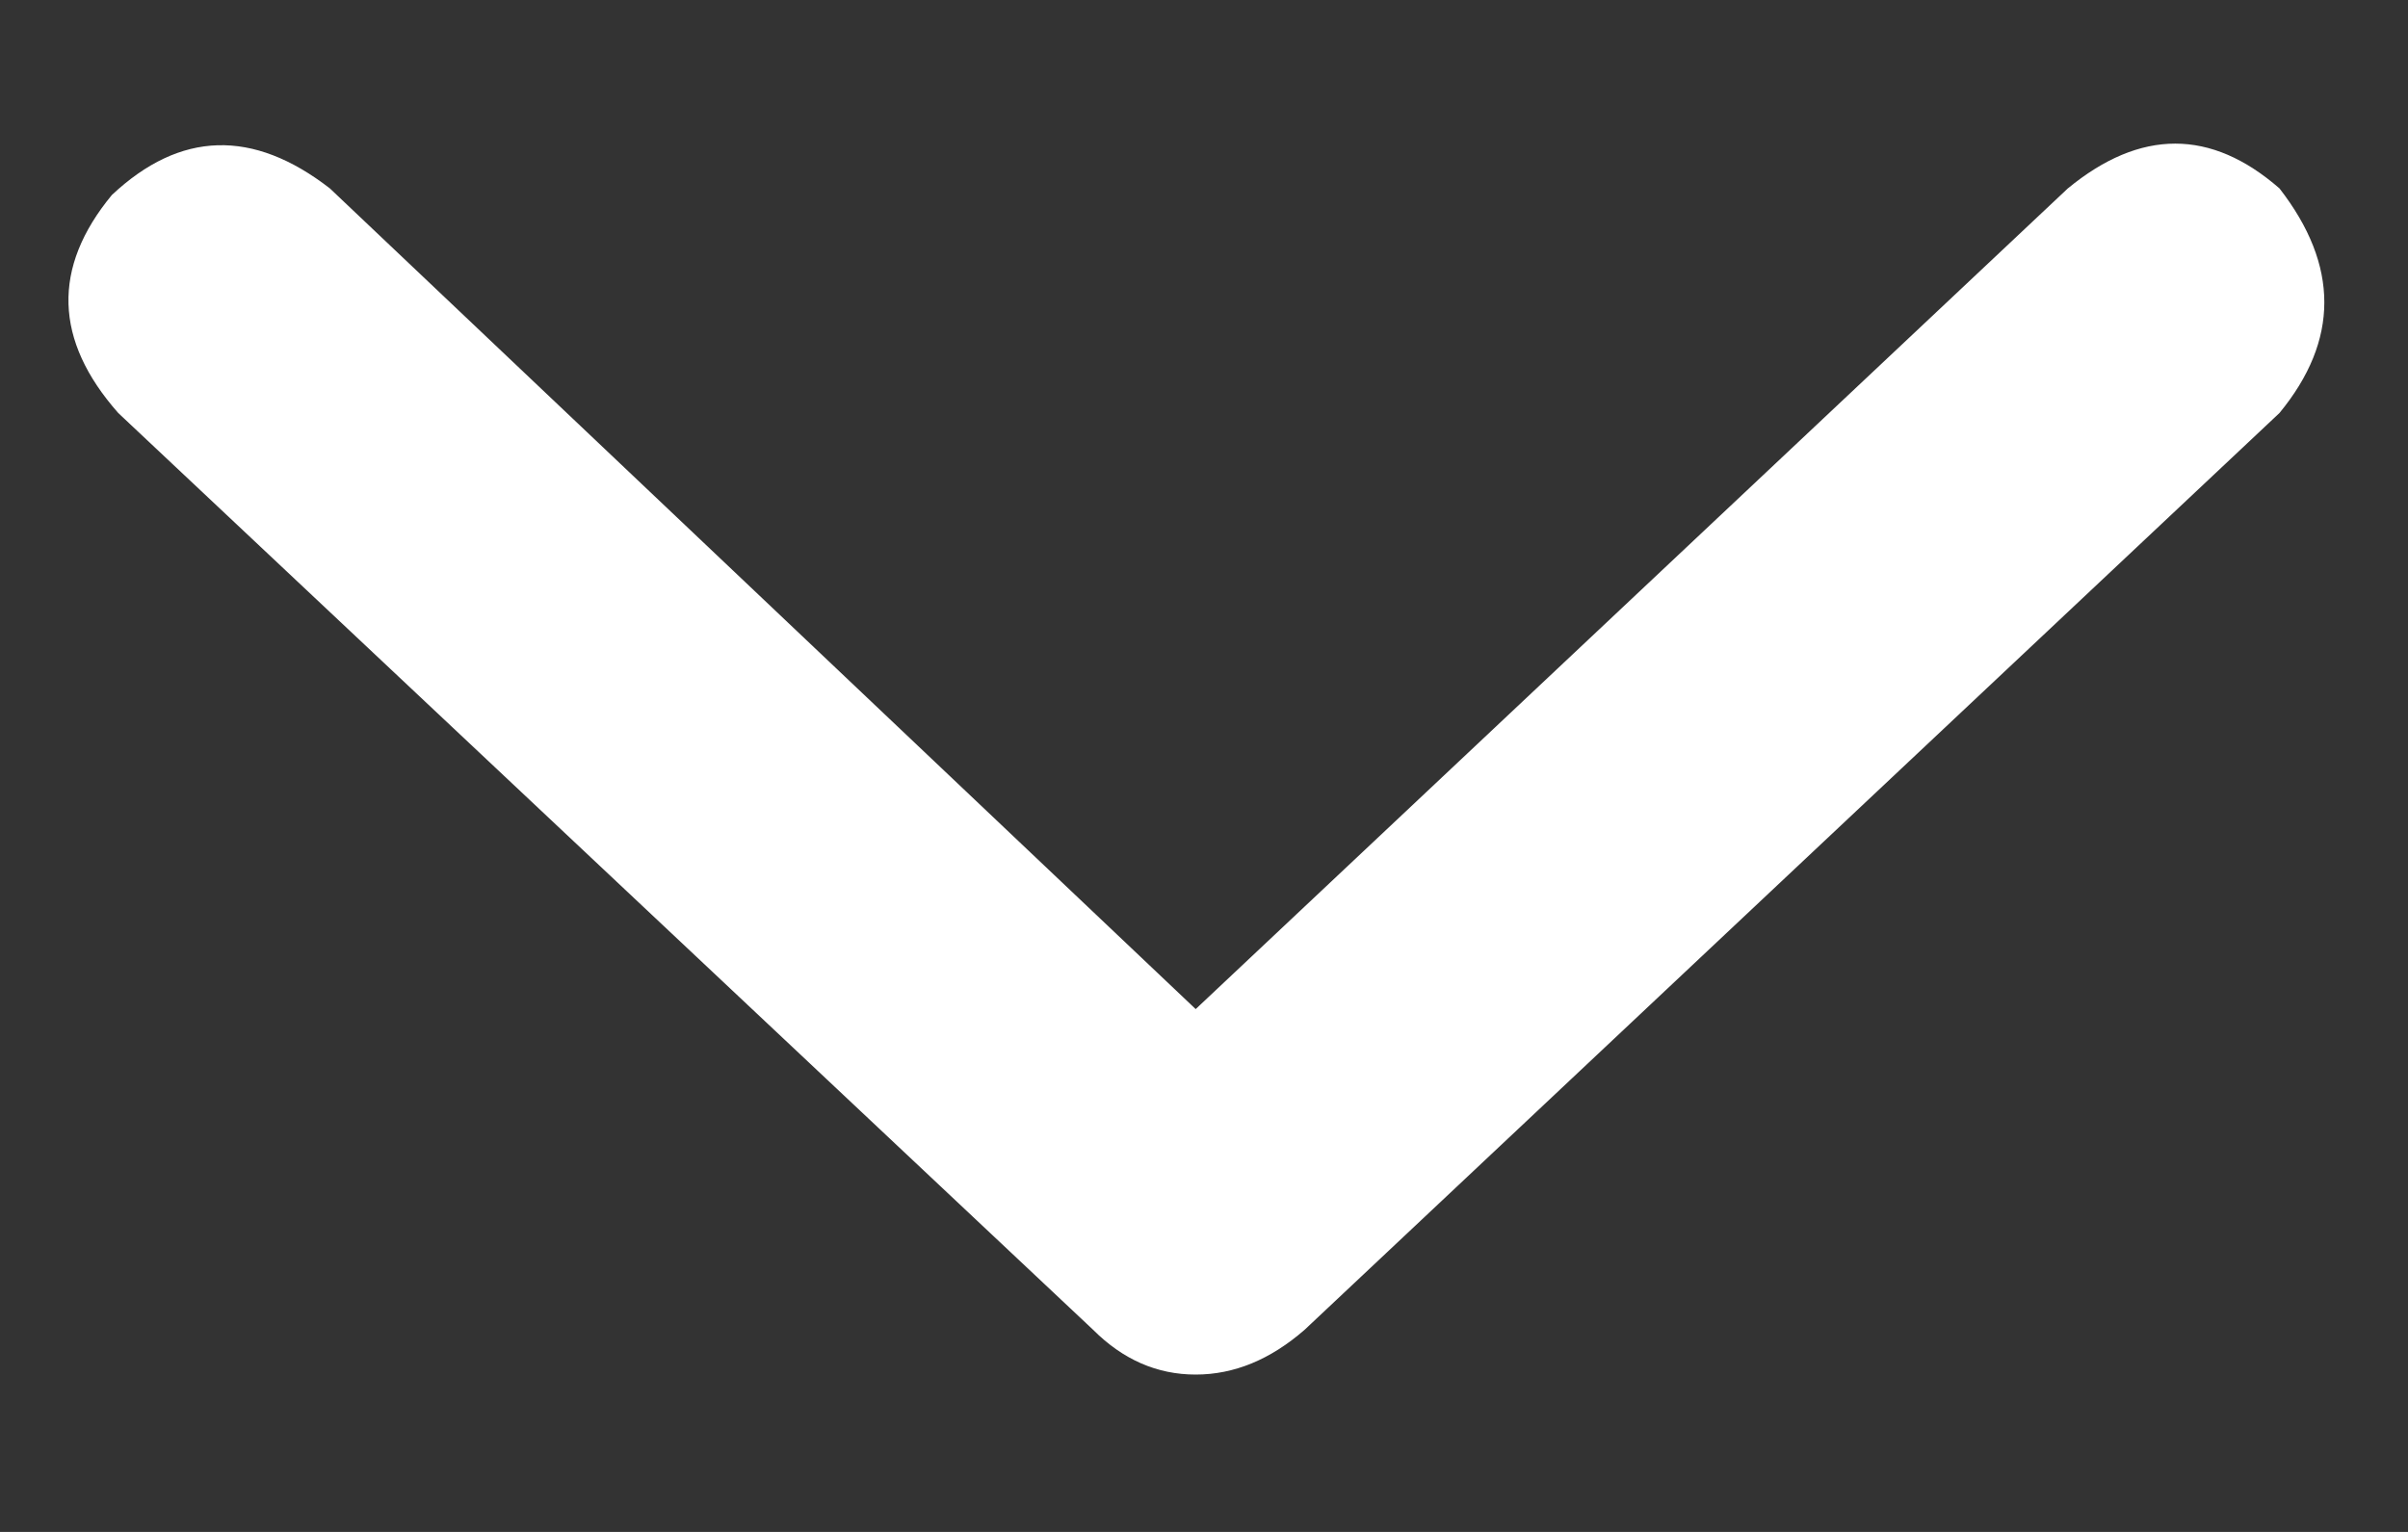 <svg width="11" height="7" viewBox="0 0 11 7" fill="none" xmlns="http://www.w3.org/2000/svg">
<rect x="0" y="0" width="11" height="7" fill="#333333" stroke="none"/>
<path d="M10.413 1.887L5.96 6.076C5.803 6.213 5.637 6.281 5.462 6.281C5.286 6.281 5.13 6.213 4.993 6.076L0.54 1.887C0.247 1.555 0.237 1.223 0.511 0.891C0.823 0.598 1.155 0.588 1.507 0.861L5.462 4.611L9.446 0.861C9.778 0.588 10.1 0.588 10.413 0.861C10.686 1.213 10.686 1.555 10.413 1.887Z" fill="white"/>
</svg>
